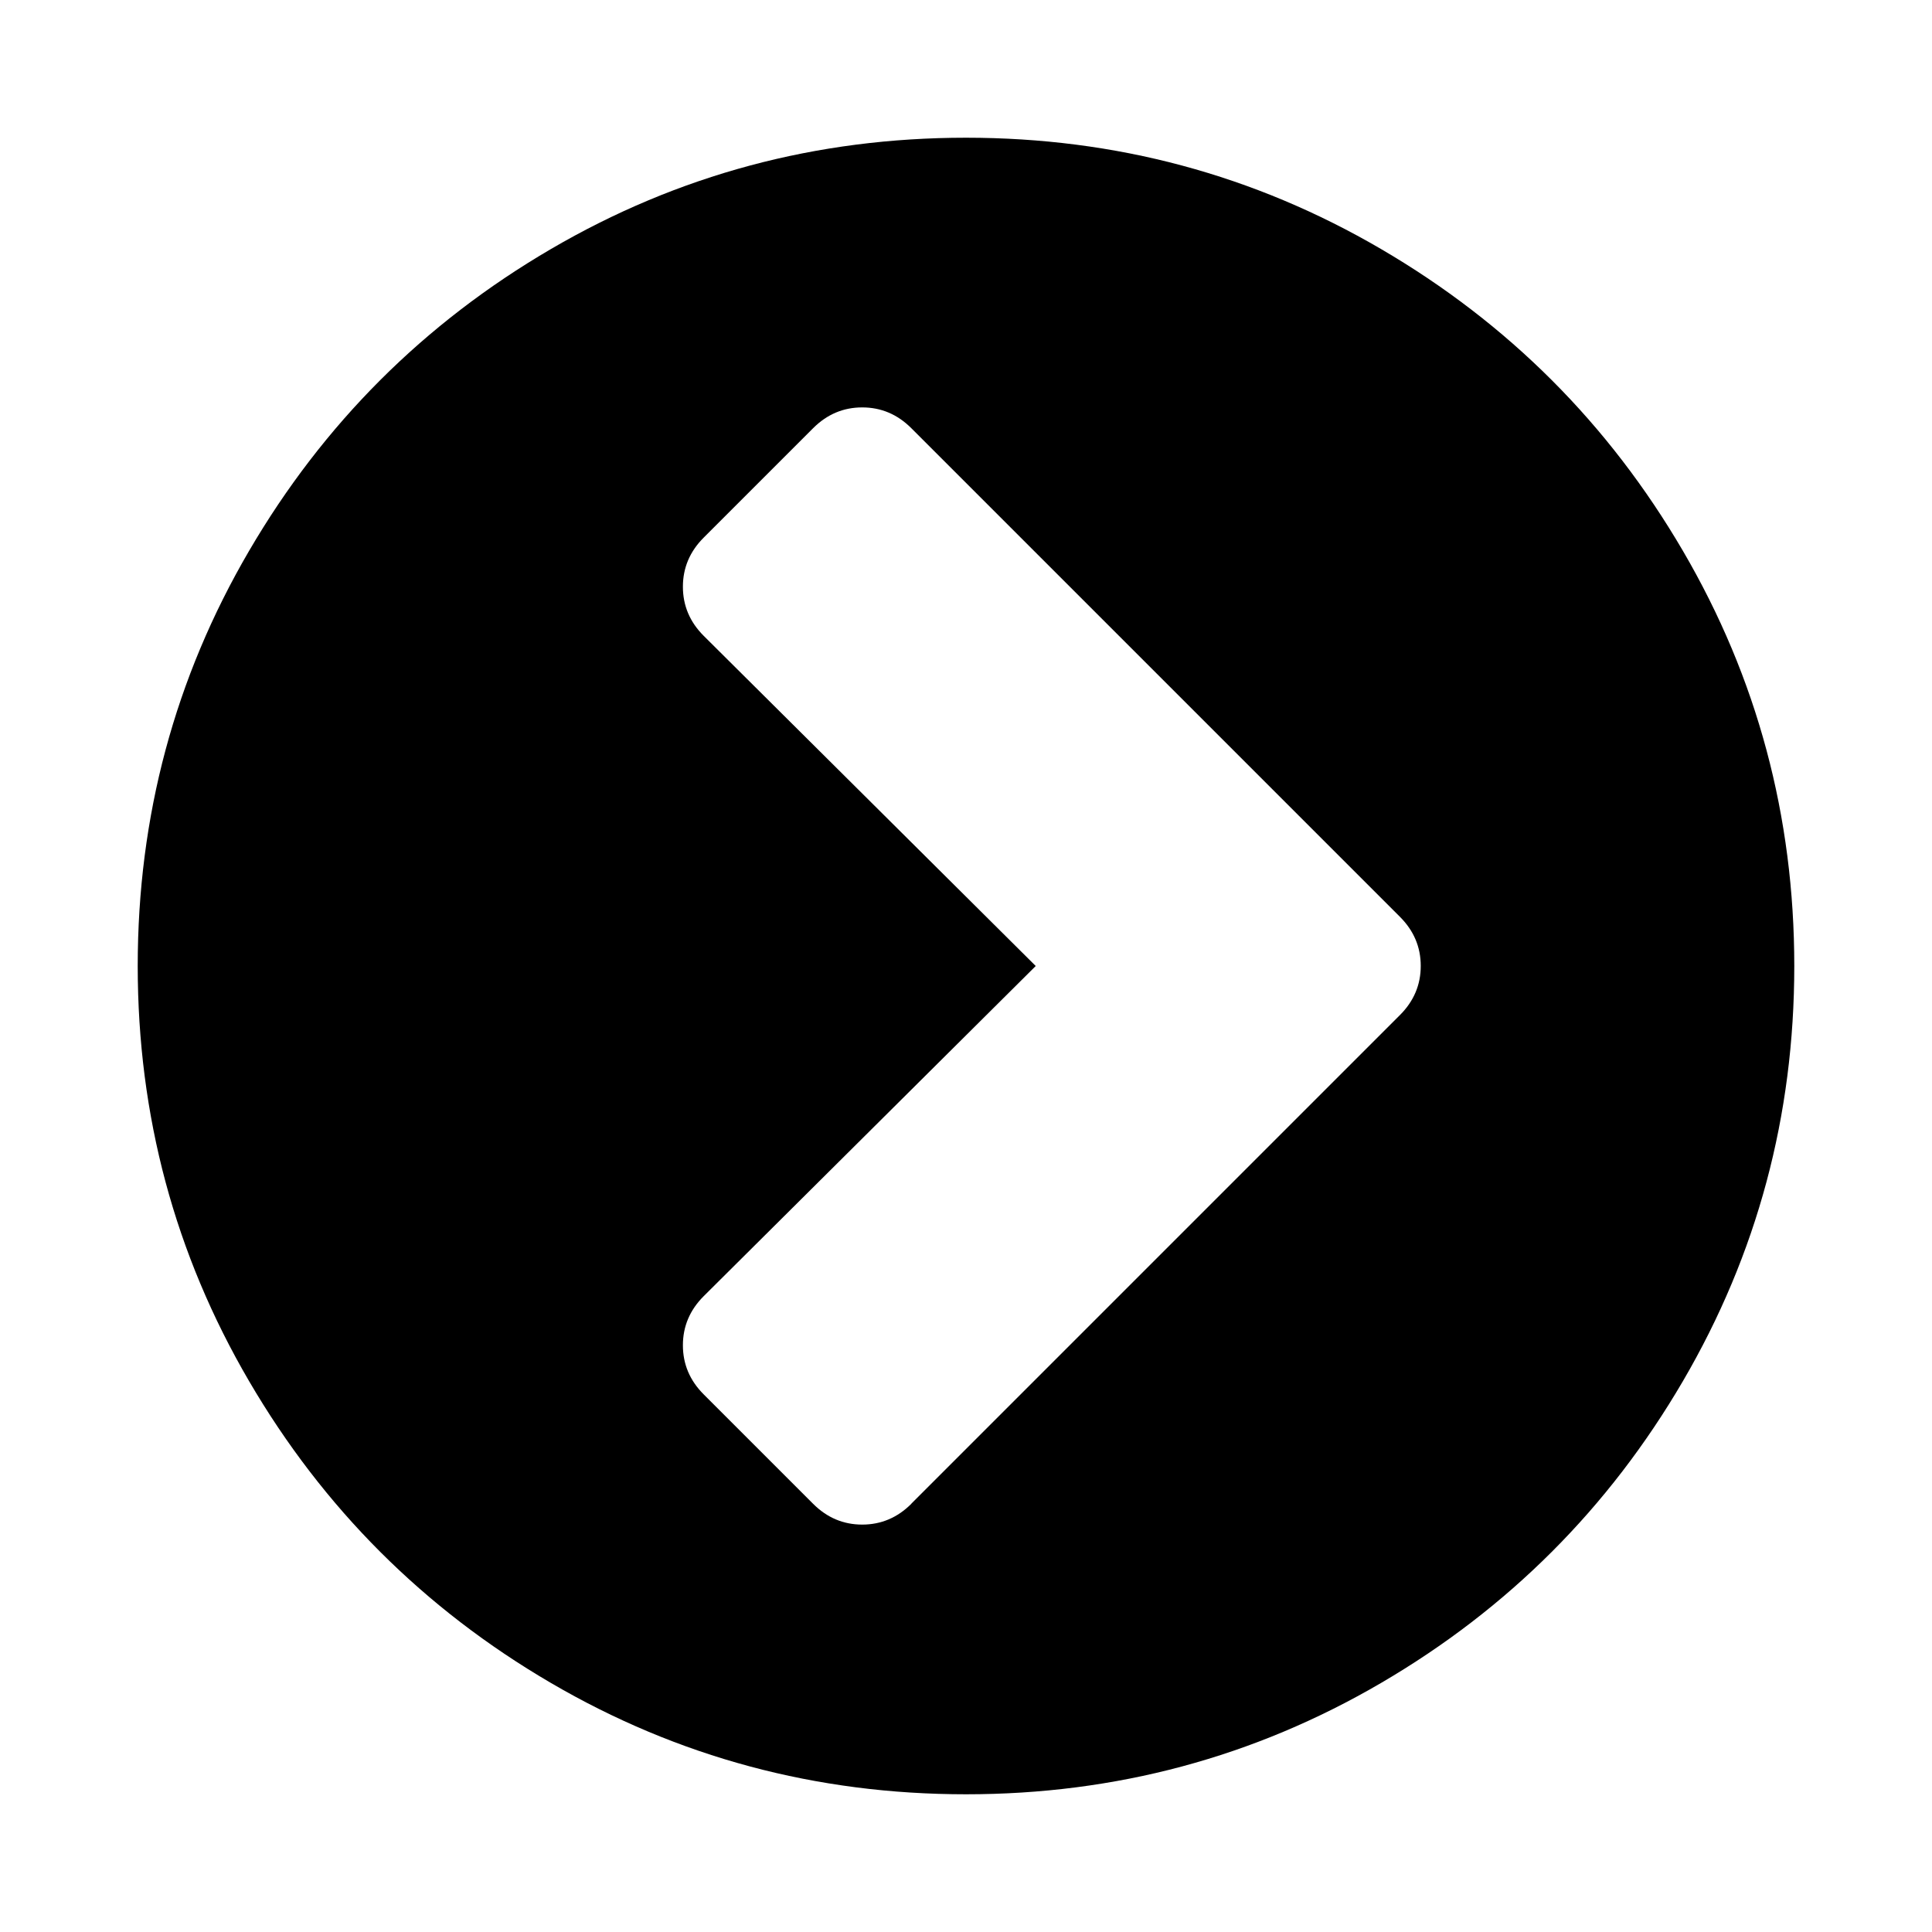 <!-- Generated by IcoMoon.io -->
<svg version="1.1" xmlns="http://www.w3.org/2000/svg" width="32" height="32" viewBox="0 0 32 32">
<title>chevron-circle-right</title>
<path d="M15.094 24.906l8.094-8.094q0.344-0.344 0.344-0.813t-0.344-0.813l-8.094-8.094q-0.344-0.344-0.813-0.344t-0.813 0.344l-1.813 1.813q-0.344 0.344-0.344 0.813t0.344 0.813l5.5 5.469-5.5 5.469q-0.344 0.344-0.344 0.813t0.344 0.813l1.813 1.813q0.344 0.344 0.813 0.344t0.813-0.344zM29.719 16q0 3.719-1.844 6.875t-5 5-6.875 1.844-6.875-1.844-5-5-1.844-6.875 1.844-6.875 5-5 6.875-1.844 6.875 1.844 5 5 1.844 6.875z"></path>
</svg>
